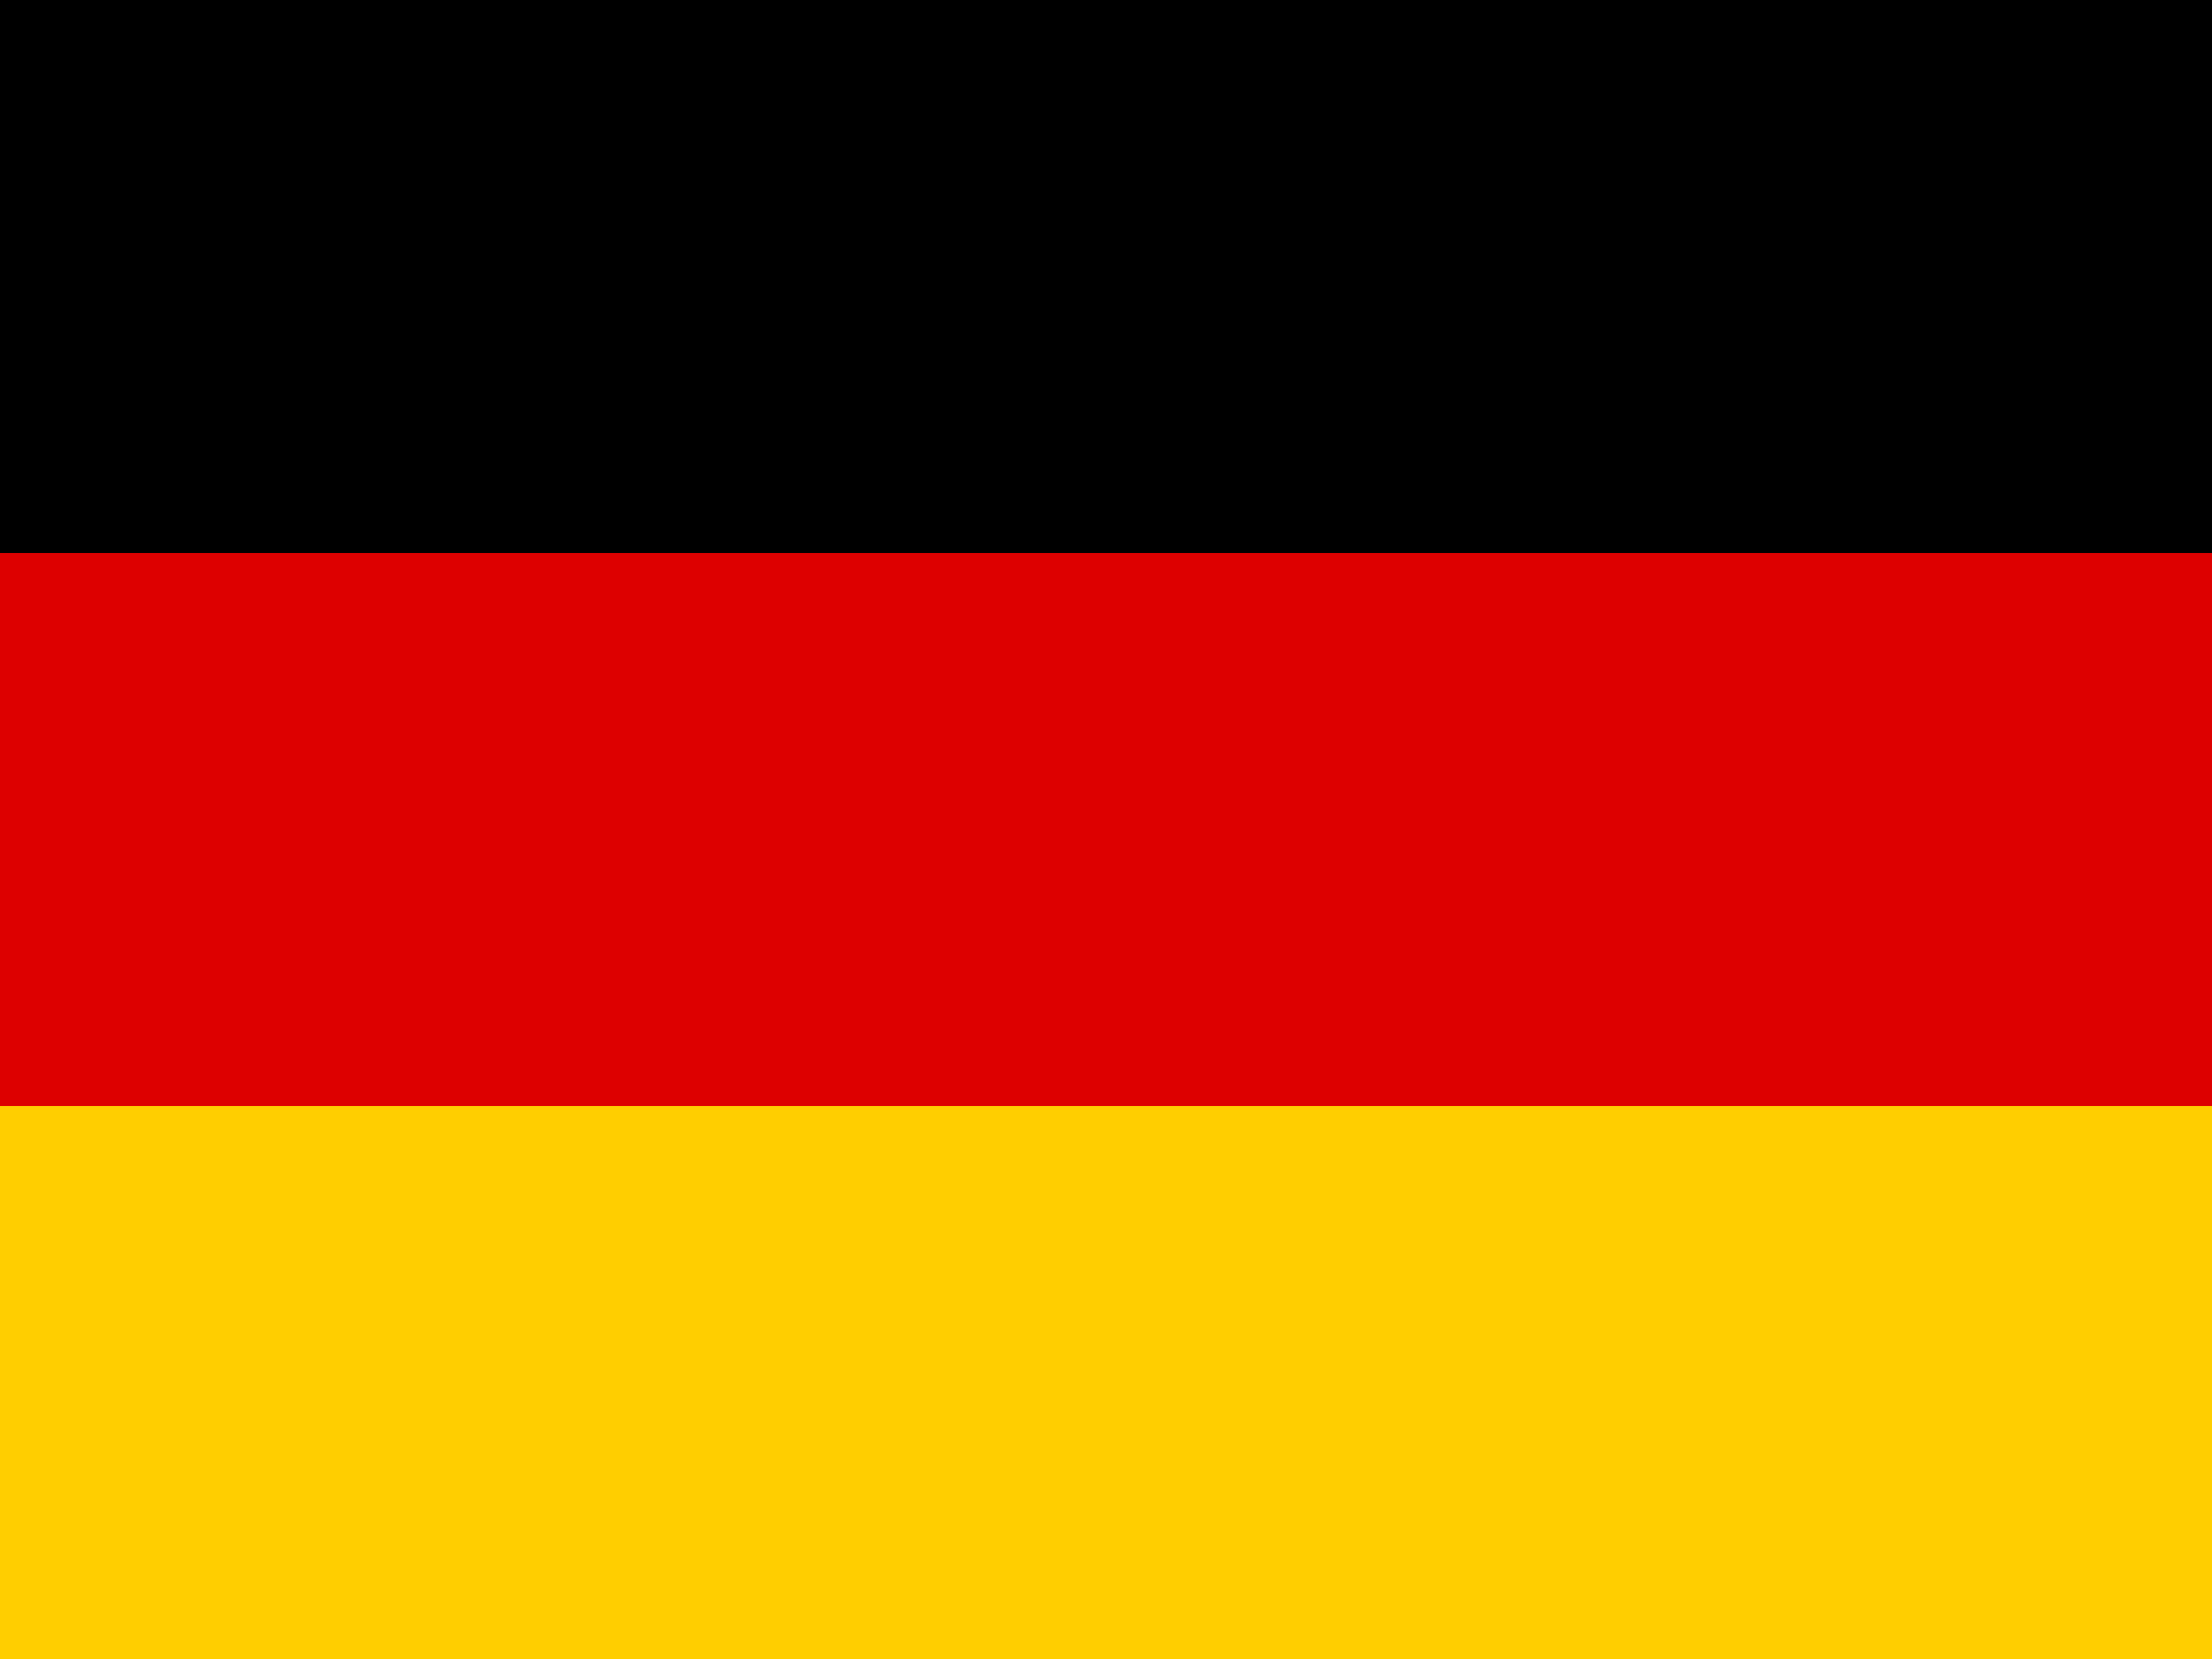 <?xml version="1.0" encoding="UTF-8" standalone="no"?>
<!-- Created with Sodipodi ("http://www.sodipodi.com/") -->

<!-- /Creative Commons Public Domain -->

<!--
<rdf:RDF xmlns="http://web.resource.org/cc/"
    xmlns:dc="http://purl.org/dc/elements/1.1/"
    xmlns:rdf="http://www.w3.org/1999/02/22-rdf-syntax-ns#">
<Work rdf:about="">
   <dc:title>SVG graphic of German flags</dc:title>
   <dc:rights><Agent>
      <dc:title>Philipp Sadleder</dc:title>
   </Agent></dc:rights>
   <license rdf:resource="http://web.resource.org/cc/PublicDomain" />
</Work>

<License rdf:about="http://web.resource.org/cc/PublicDomain">
   <permits rdf:resource="http://web.resource.org/cc/Reproduction" />
   <permits rdf:resource="http://web.resource.org/cc/Distribution" />
   <permits rdf:resource="http://web.resource.org/cc/DerivativeWorks" />
</License>
</rdf:RDF>
-->

<svg
   xmlns:dc="http://purl.org/dc/elements/1.1/"
   xmlns:cc="http://creativecommons.org/ns#"
   xmlns:rdf="http://www.w3.org/1999/02/22-rdf-syntax-ns#"
   xmlns:svg="http://www.w3.org/2000/svg"
   xmlns="http://www.w3.org/2000/svg"
   xmlns:sodipodi="http://sodipodi.sourceforge.net/DTD/sodipodi-0.dtd"
   xmlns:inkscape="http://www.inkscape.org/namespaces/inkscape"
   id="svg378"
   height="480"
   width="640"
   version="1.0"
   y="0"
   x="0"
   inkscape:version="0.48.4 r9939"
   sodipodi:docname="de.svg">
  <defs
     id="defs3013" />
  <sodipodi:namedview
     pagecolor="#ffffff"
     bordercolor="#666666"
     borderopacity="1"
     objecttolerance="10"
     gridtolerance="10"
     guidetolerance="10"
     inkscape:pageopacity="0"
     inkscape:pageshadow="2"
     inkscape:window-width="1639"
     inkscape:window-height="675"
     id="namedview3011"
     showgrid="false"
     inkscape:zoom="0.86354167"
     inkscape:cx="565.42312"
     inkscape:cy="155.21848"
     inkscape:window-x="118"
     inkscape:window-y="233"
     inkscape:window-maximized="0"
     inkscape:current-layer="svg378" />
  <g
     id="g3826">
    <rect
       id="rect171"
       height="160.001"
       width="640"
       y="320.001"
       x="0"
       style="fill:#ffce00;fill-rule:evenodd;stroke-width:1pt;fill-opacity:1" />
    <rect
       id="rect256"
       height="160.001"
       width="640"
       y="4.4141873e-007"
       x="0"
       style="fill-rule:evenodd;stroke-width:1pt" />
    <rect
       id="rect255"
       height="160.001"
       width="640"
       y="160.001"
       x="0"
       style="fill:#dd0000;fill-rule:evenodd;stroke-width:1pt;fill-opacity:1" />
    <path
       inkscape:connector-curvature="0"
       id="path3015"
       d="m 0.502,239.826 0,-79.614 319.614,0 319.614,0 0,79.614 0,79.614 -319.614,0 -319.614,0 0,-79.614 z"
       style="fill:#ffce00;fill-opacity:0" />
  </g>
</svg>
